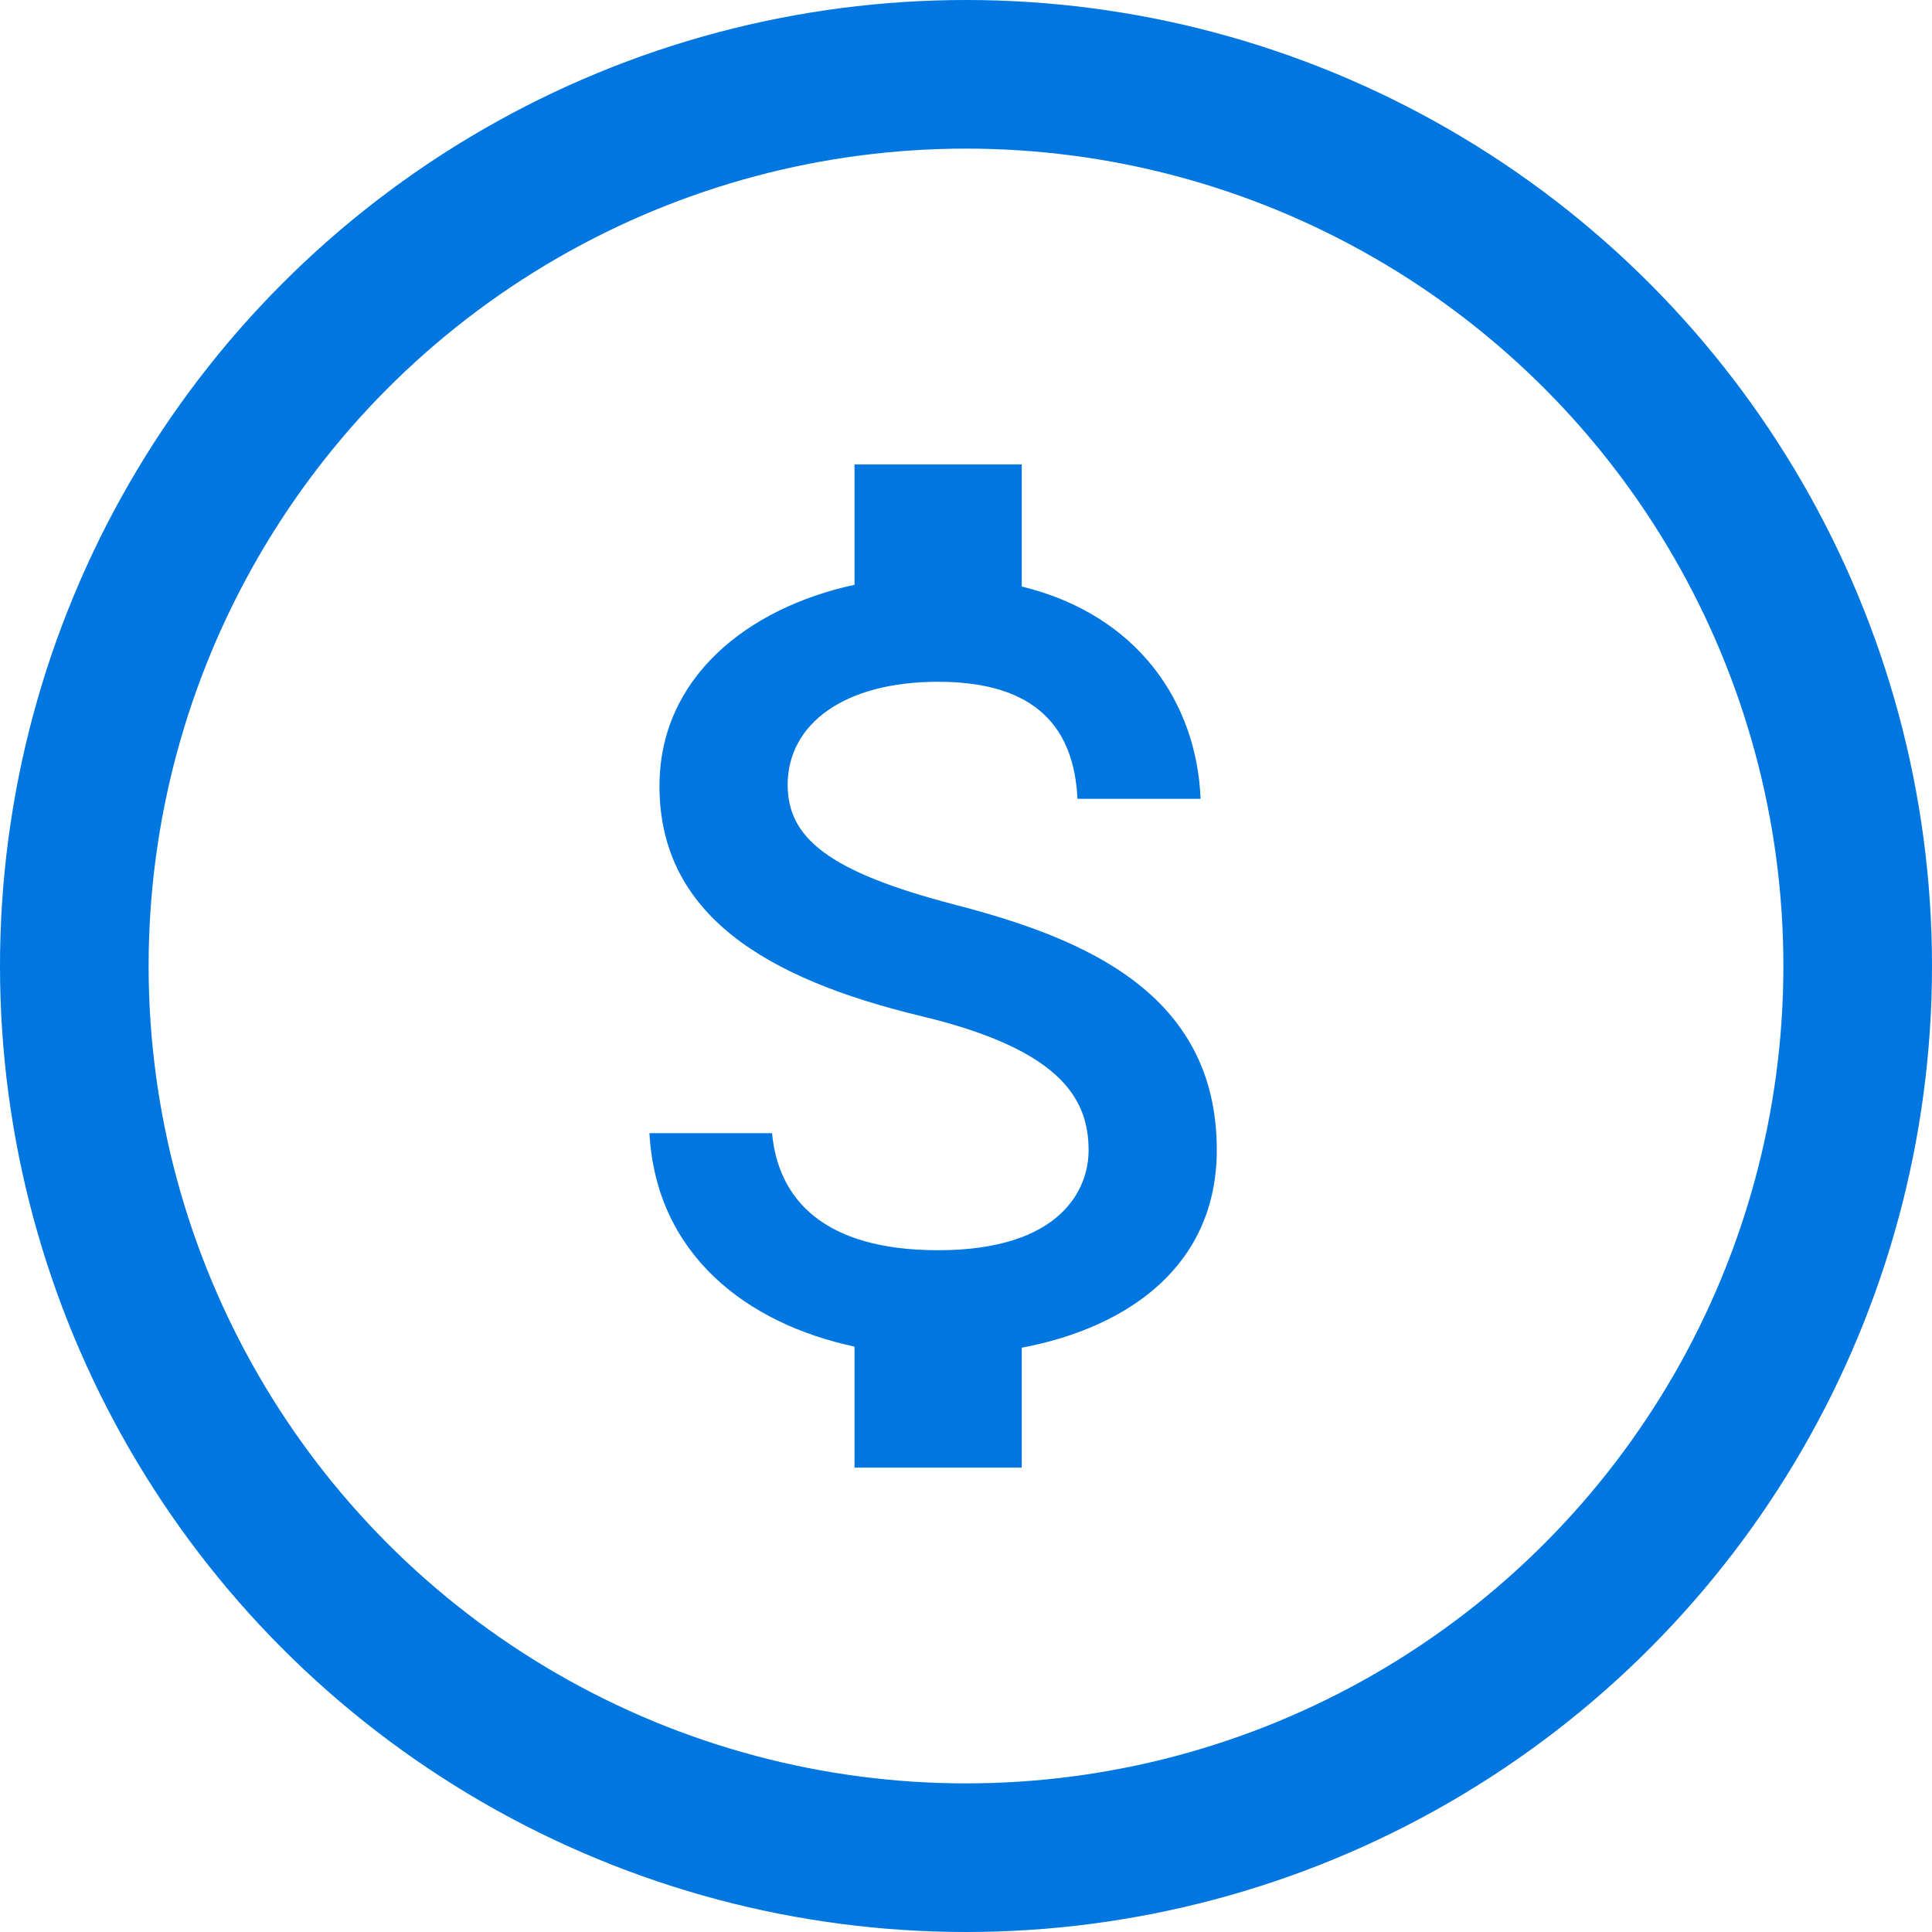 <svg width="26" height="26" viewBox="0 0 26 26" fill="none" xmlns="http://www.w3.org/2000/svg">
<circle cx="13" cy="13" r="12" stroke="#0076E1" stroke-width="2"/>
<path d="M12.85 12.175C11.147 11.732 10.6 11.275 10.6 10.562C10.6 9.745 11.357 9.175 12.625 9.175C13.96 9.175 14.455 9.812 14.5 10.75H16.157C16.105 9.46 15.317 8.275 13.75 7.893V6.25H11.5V7.87C10.045 8.185 8.875 9.13 8.875 10.578C8.875 12.31 10.307 13.172 12.4 13.675C14.275 14.125 14.65 14.785 14.65 15.482C14.65 16 14.282 16.825 12.625 16.825C11.08 16.825 10.472 16.135 10.39 15.25H8.74C8.83 16.892 10.06 17.815 11.5 18.122V19.75H13.75V18.137C15.212 17.86 16.375 17.012 16.375 15.475C16.375 13.345 14.552 12.617 12.85 12.175Z" fill="#0076E1"/>
</svg>
